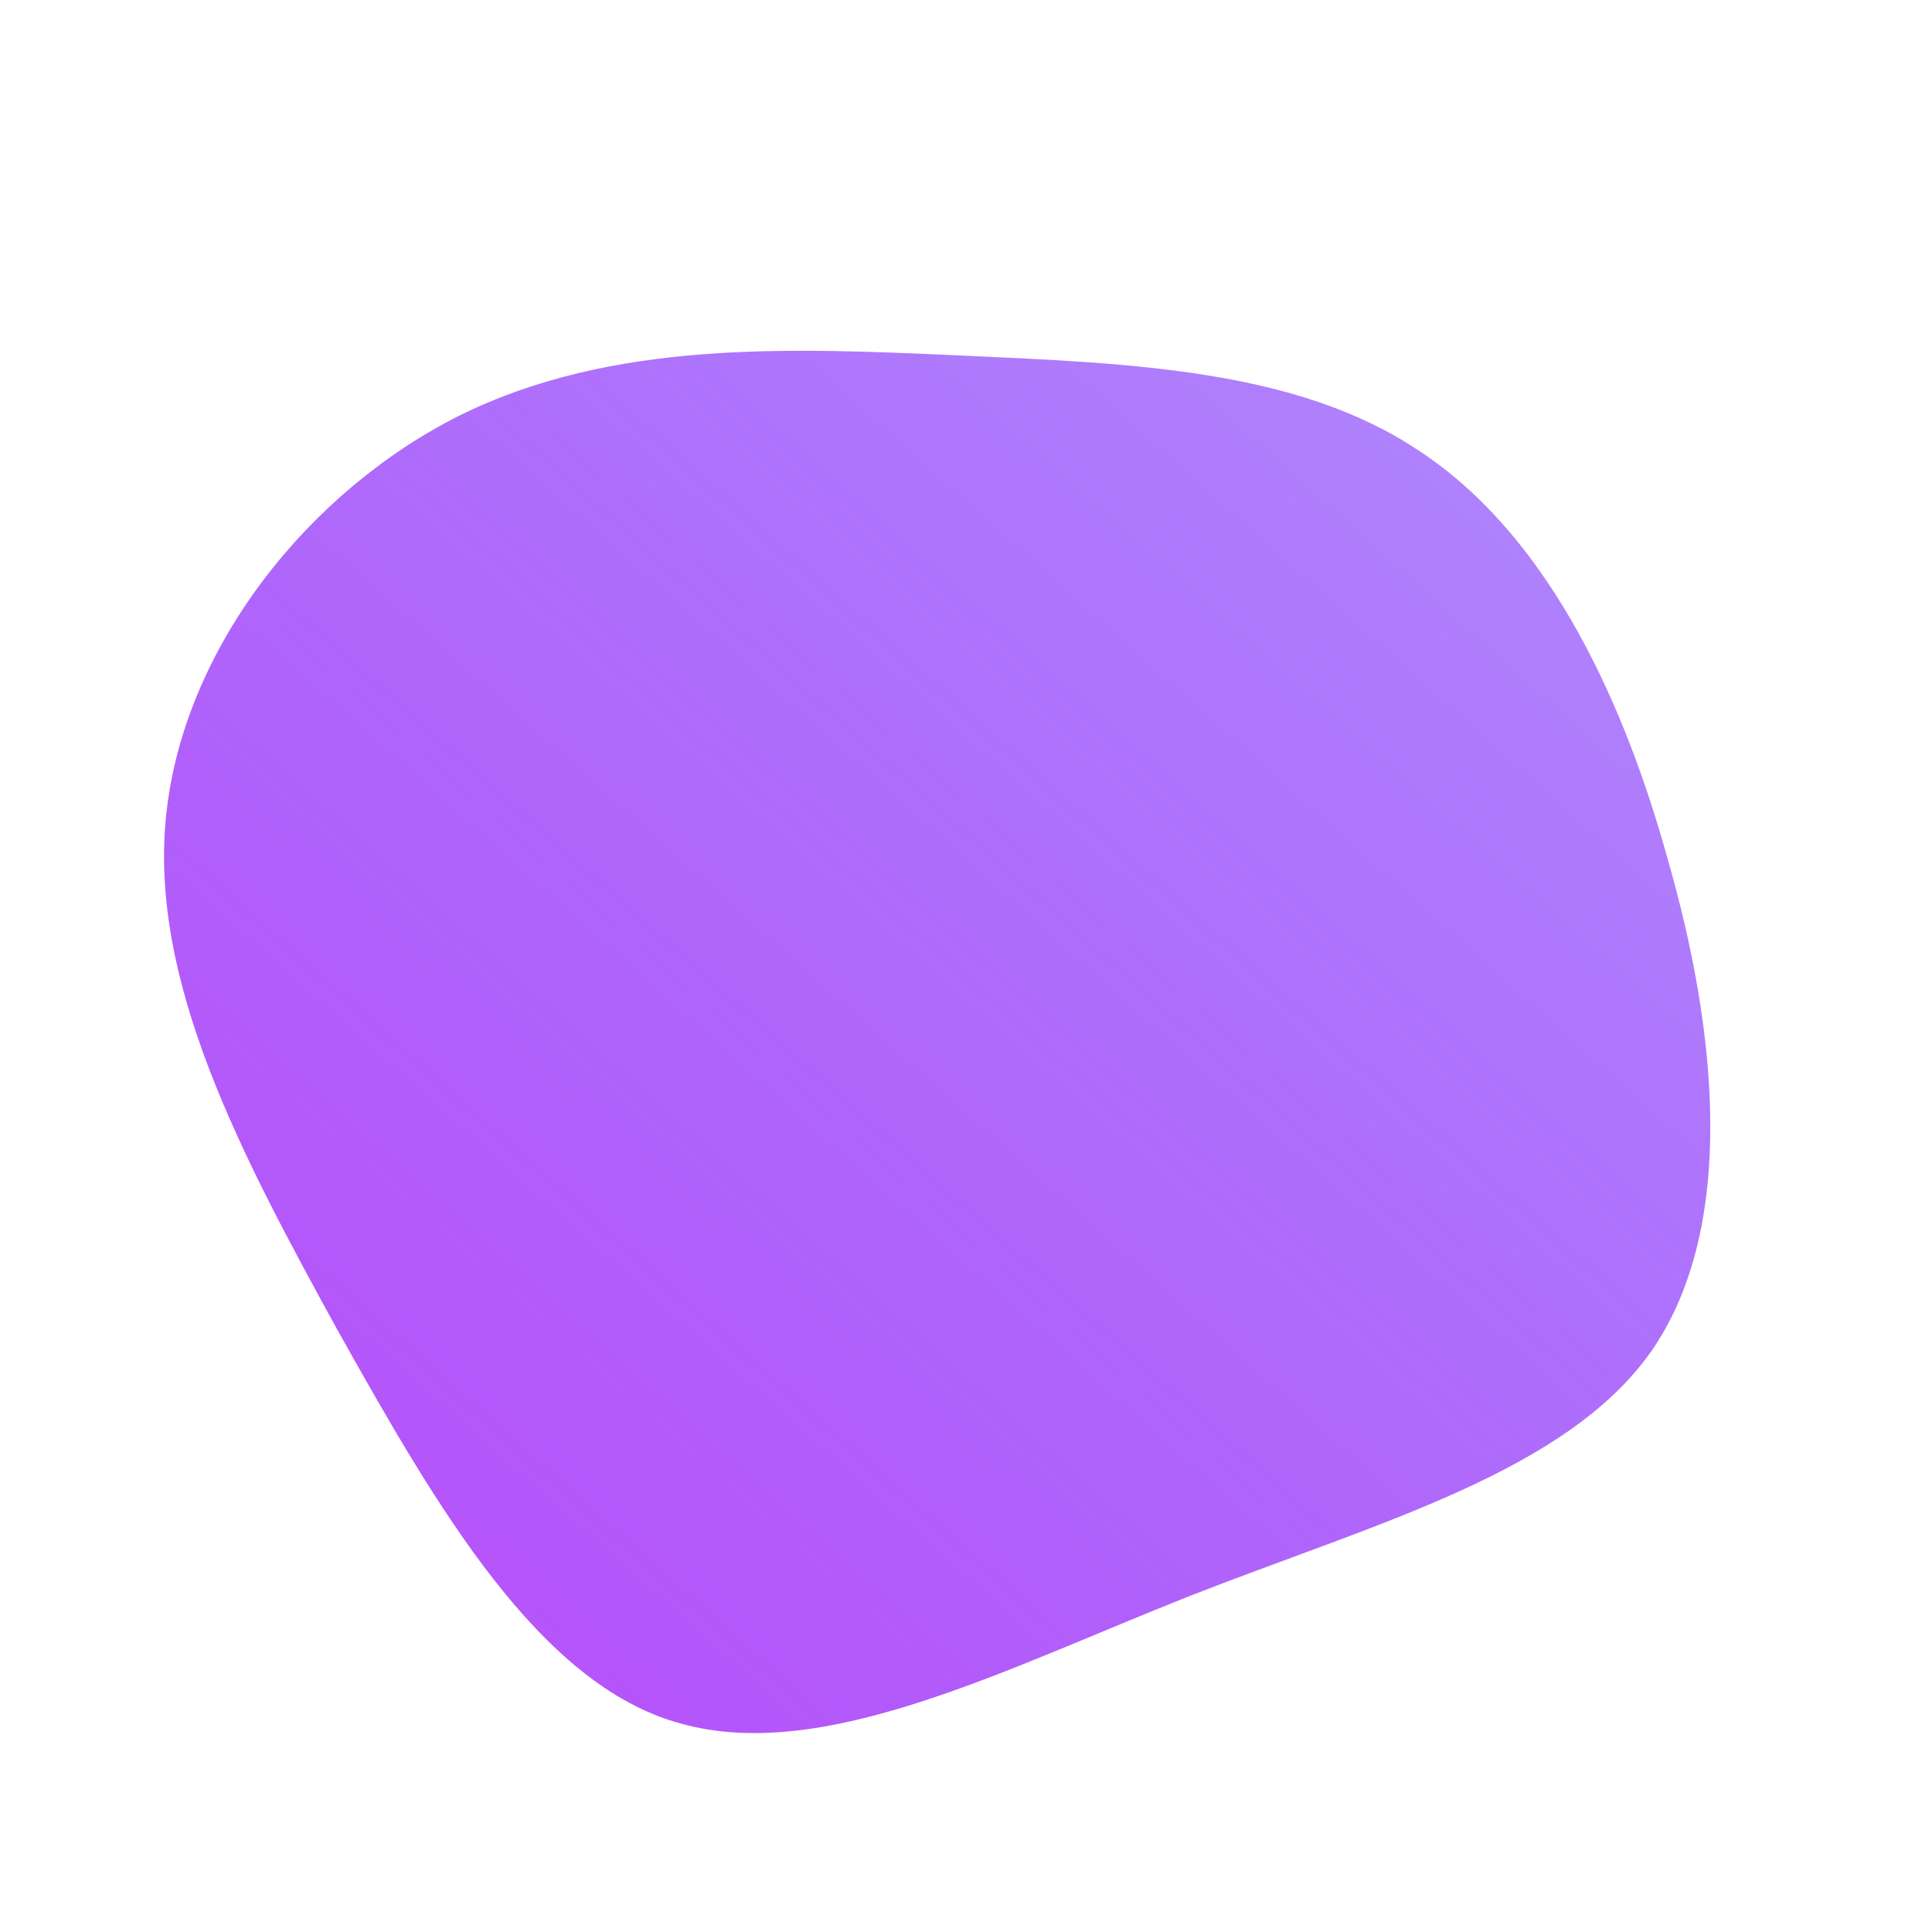 <!--?xml version="1.0" standalone="no"?-->
              <svg id="sw-js-blob-svg" viewBox="0 0 100 100" xmlns="http://www.w3.org/2000/svg" version="1.1">
                    <defs> 
                        <linearGradient id="sw-gradient" x1="0" x2="1" y1="1" y2="0">
                            <stop id="stop1" stop-color="rgba(179.081, 55, 248, 0.9)" offset="0%"></stop>
                            <stop id="stop2" stop-color="rgba(105.368, 31, 251, 0.52)" offset="100%"></stop>
                        </linearGradient>
                    </defs>
                <path fill="url(#sw-gradient)" d="M23.4,-26.7C29.7,-22.6,33.8,-14.6,36.3,-5.6C38.9,3.4,39.9,13.5,35.5,19.9C31.1,26.2,21.3,28.8,11.6,32.6C2,36.4,-7.4,41.3,-14.8,39.2C-22.1,37.2,-27.4,28,-32.5,18.9C-37.5,9.8,-42.3,0.8,-41.4,-7.8C-40.5,-16.5,-34,-24.6,-26.2,-28.5C-18.3,-32.4,-9.2,-32,-0.3,-31.6C8.5,-31.2,17.1,-30.9,23.4,-26.7Z" width="100%" height="100%" transform="translate(50 50)" stroke-width="0" style="transition: all 0.3s ease 0s;"></path>
              </svg>